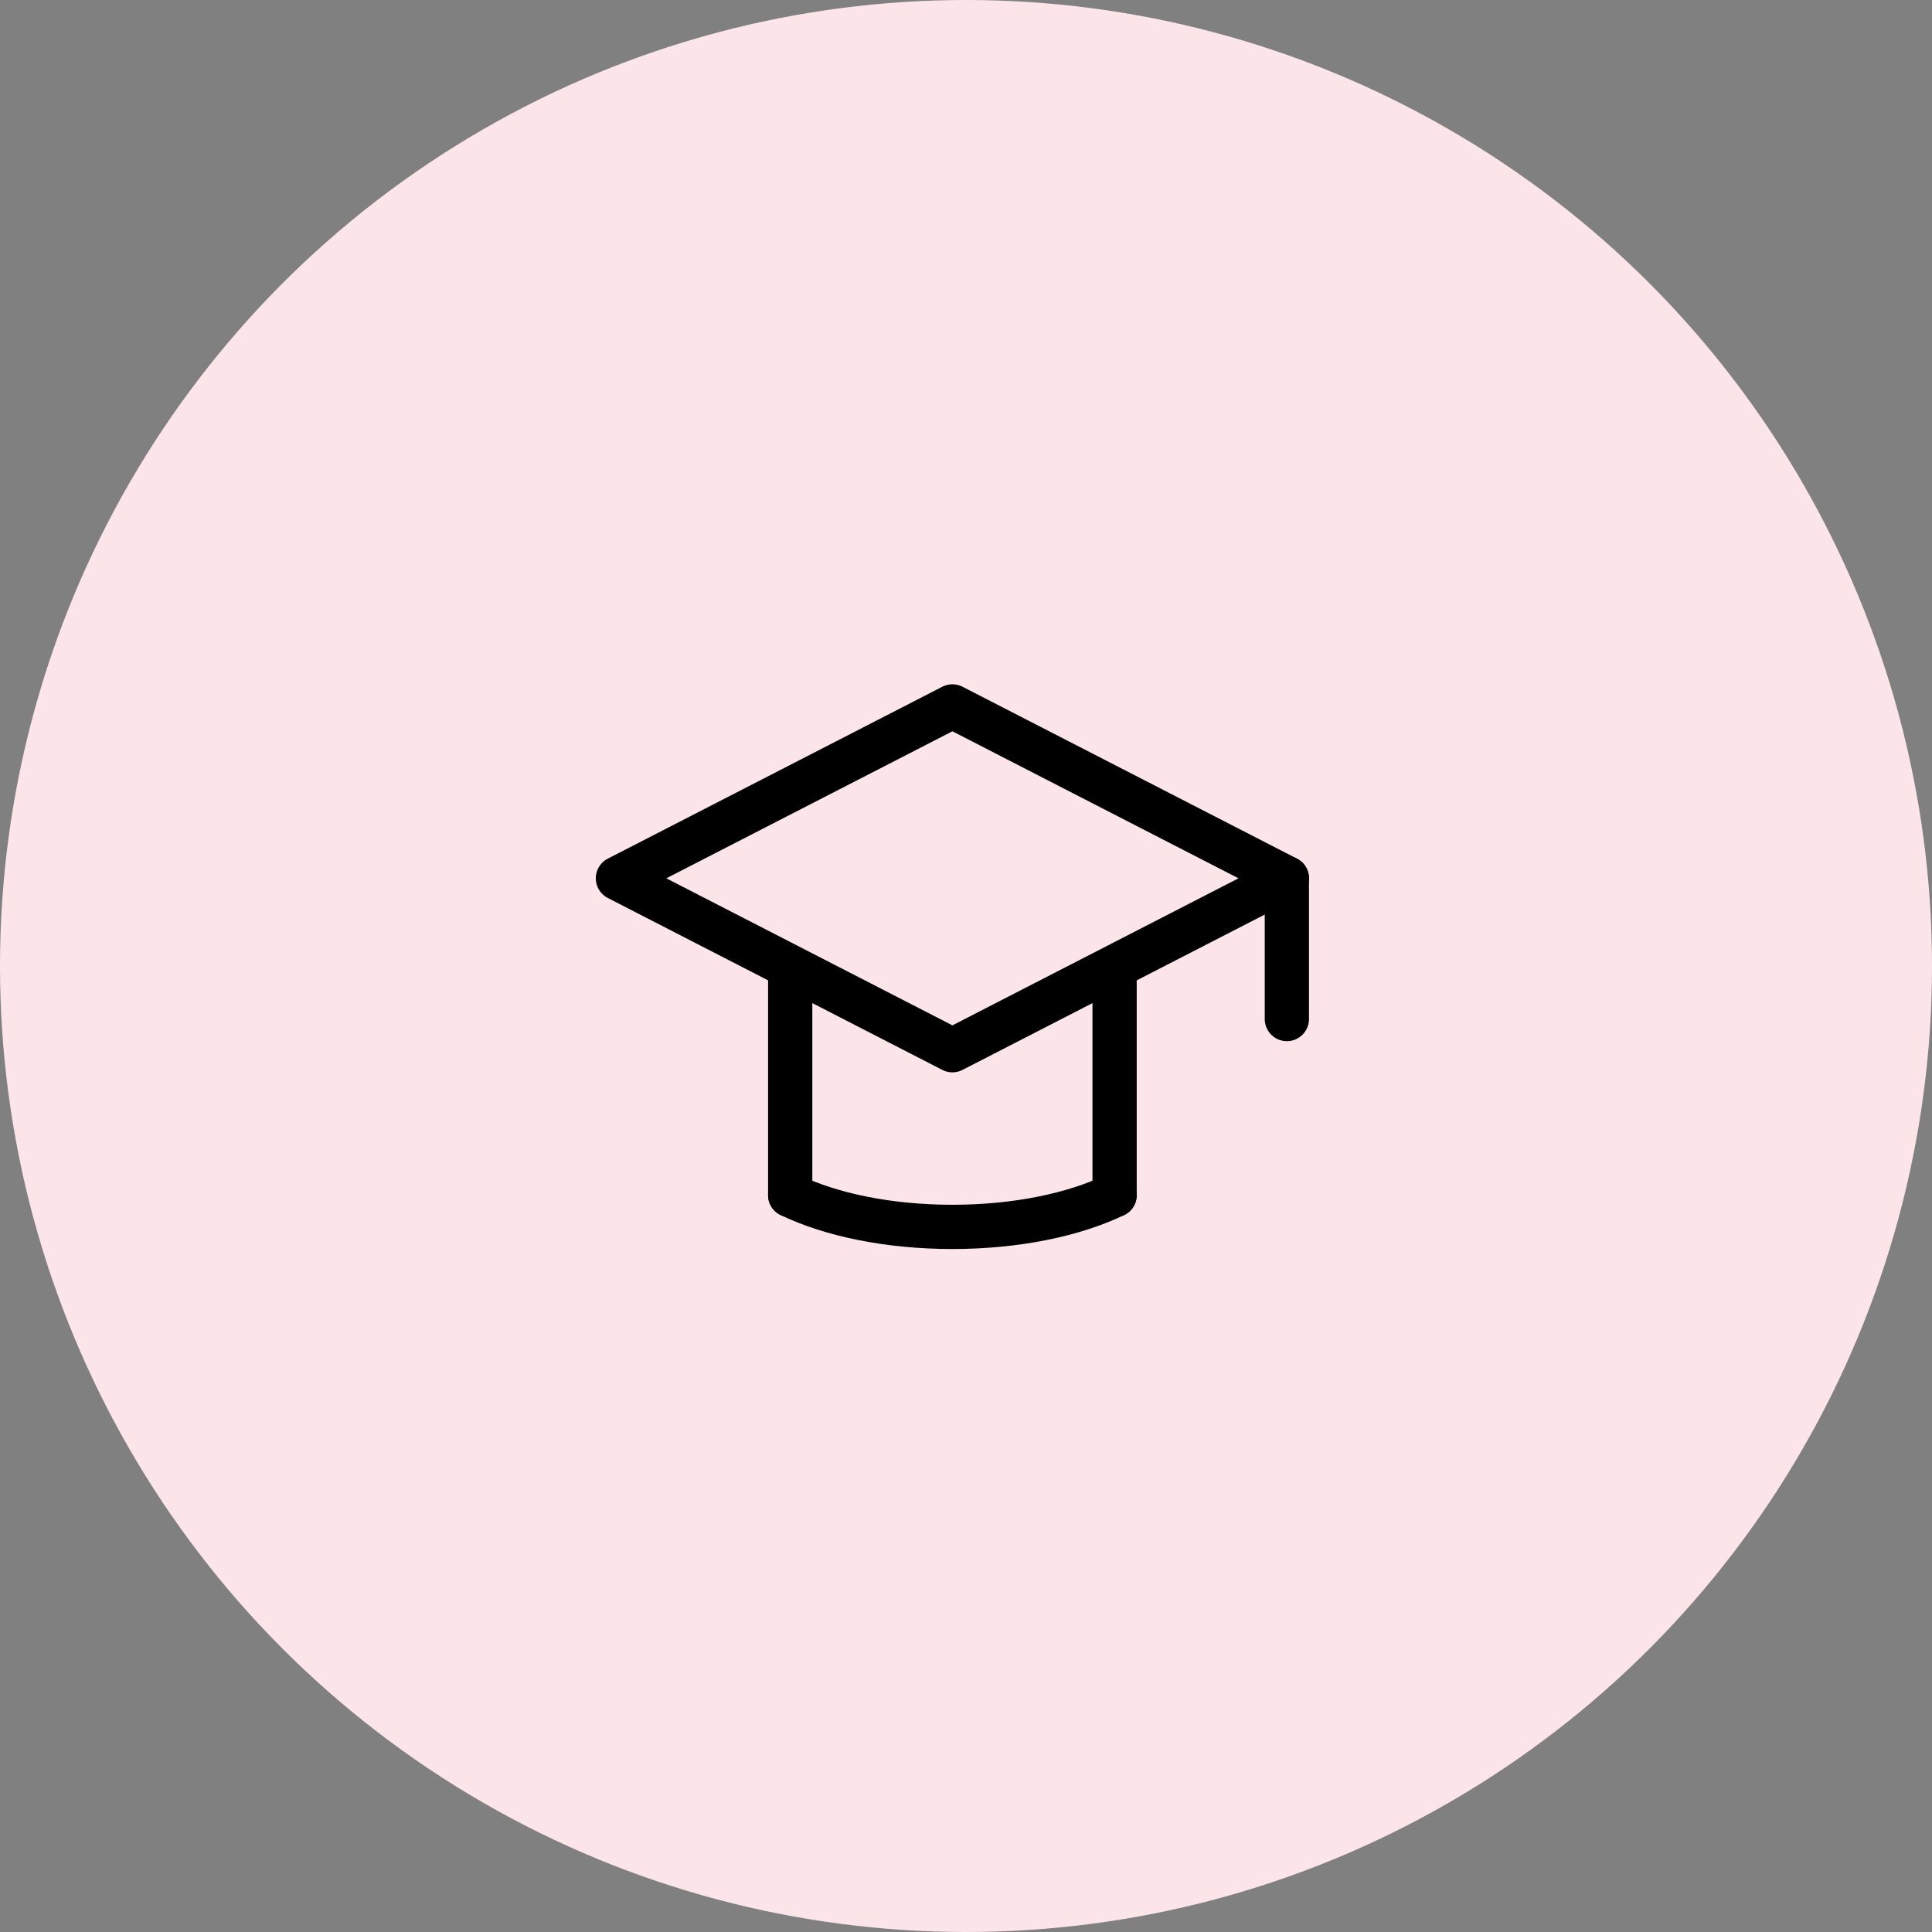 <?xml version="1.0" encoding="UTF-8"?>
<svg width="131px" height="131px" viewBox="0 0 131 131" version="1.1" xmlns="http://www.w3.org/2000/svg" xmlns:xlink="http://www.w3.org/1999/xlink">
    <rect x="0" y="0" width="131" height="131" fill="#808080" stroke="none"/>
    <!-- Generator: Sketch 63.1 (92452) - https://sketch.com -->
    <title>Group 14</title>
    <desc>Created with Sketch.</desc>
    <g id="Design" stroke="none" stroke-width="1" fill="none" fill-rule="evenodd">
        <g id="B&amp;F-Website-Home" transform="translate(-930, -2271)">
            <g id="Group-14" transform="translate(930, 2271)">
                <circle id="Oval-Copy-2" fill="#FCE5E9" cx="65.5" cy="65.5" r="65.5"></circle>
                <g id="Group-11" transform="translate(41, 47)" stroke="#000000" stroke-linecap="round" stroke-linejoin="round" stroke-width="3">
                    <polygon id="Stroke-1" points="23.579 24.211 0.899 12.554 23.579 0.899 46.257 12.554"></polygon>
                    <line x1="12.58" y1="34.036" x2="12.58" y2="19.582" id="Stroke-3"></line>
                    <line x1="34.575" y1="19.581" x2="34.575" y2="34.035" id="Stroke-5"></line>
                    <path d="M12.58,34.036 C15.321,35.357 19.227,36.19 23.578,36.19 C27.929,36.19 31.835,35.357 34.576,34.036" id="Stroke-7"></path>
                    <line x1="46.256" y1="12.555" x2="46.256" y2="22.097" id="Stroke-9"></line>
                </g>
            </g>
        </g>
    </g>
</svg>